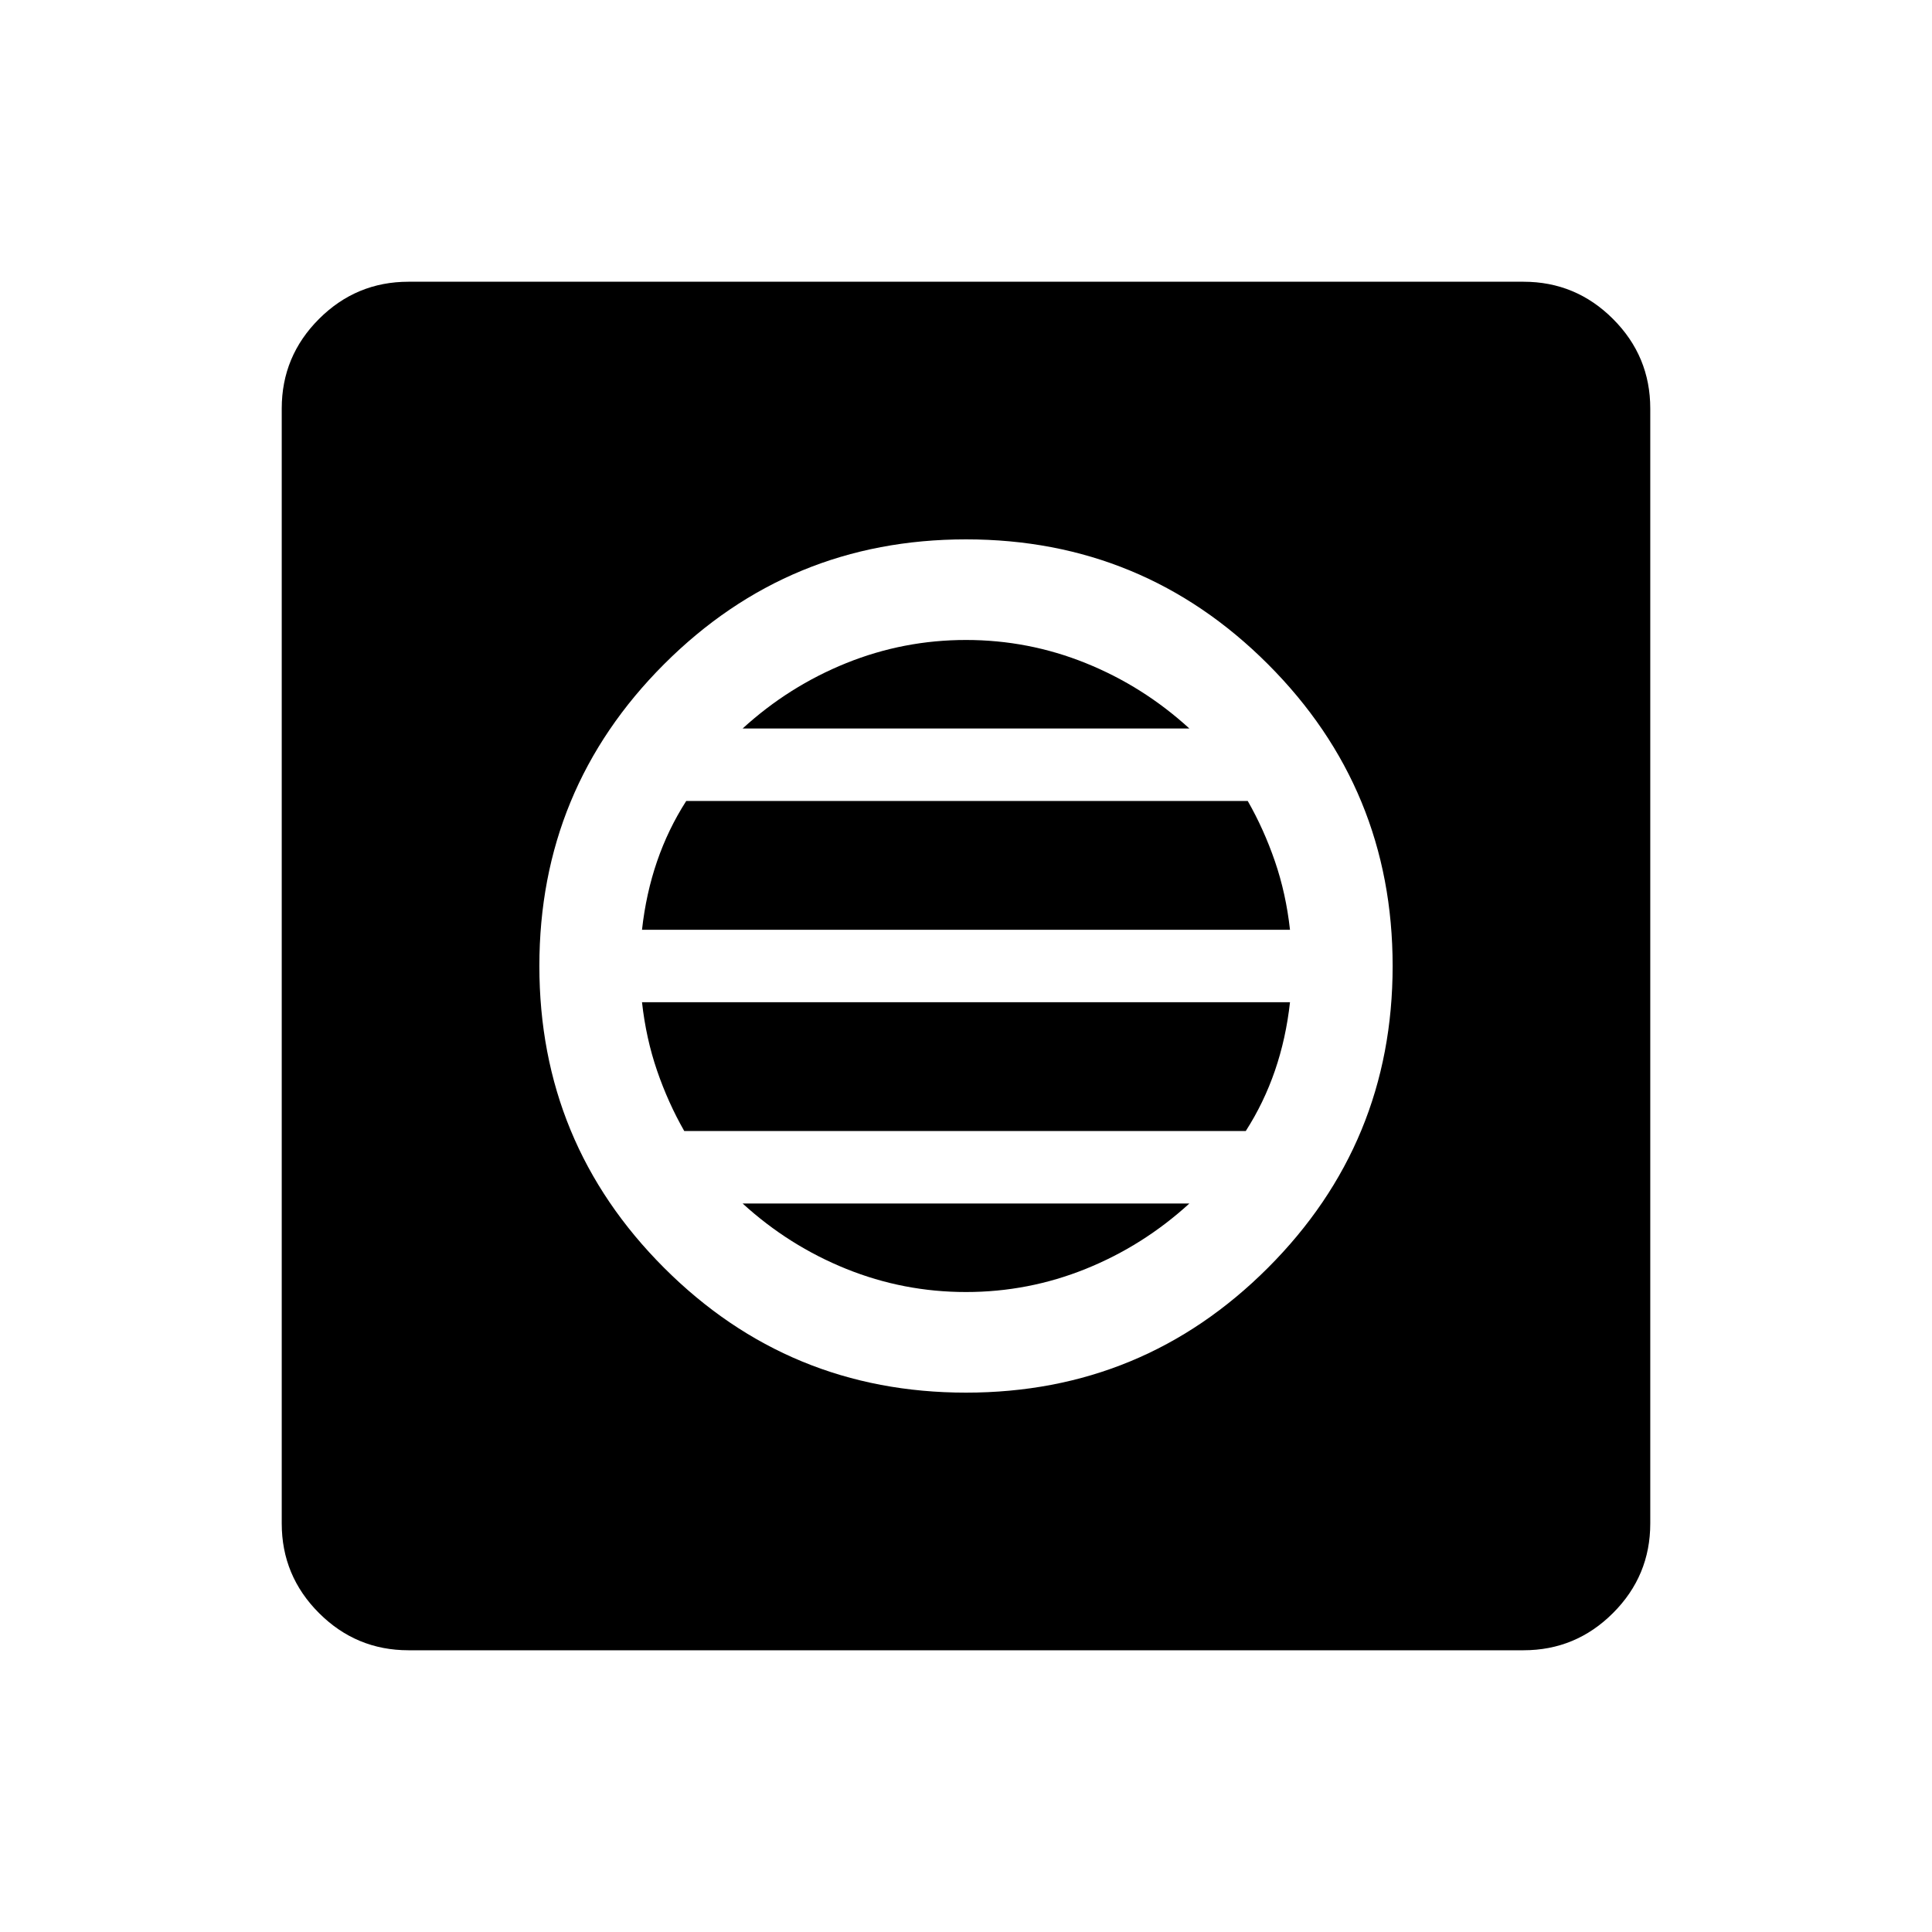 <svg xmlns="http://www.w3.org/2000/svg" height="40" width="40"><path d="M20 28.833q3.667 0 6.25-2.583T28.833 20q0-3.667-2.583-6.25T20 11.167q-3.667 0-6.25 2.583T11.167 20q0 3.667 2.583 6.25T20 28.833Zm0-2.083q-1.292 0-2.479-.479-1.188-.479-2.146-1.354h9.25q-.958.875-2.146 1.354-1.187.479-2.479.479Zm-5.833-3.333q-.334-.584-.563-1.25-.229-.667-.312-1.417h13.416q-.083.75-.312 1.417-.229.666-.604 1.25Zm-.875-4.167q.083-.75.312-1.417.229-.666.604-1.25h11.625q.334.584.563 1.25.229.667.312 1.417Zm2.083-4.167q.958-.875 2.146-1.354 1.187-.479 2.479-.479t2.479.479q1.188.479 2.146 1.354ZM8.458 34.167q-1.083 0-1.854-.771-.771-.771-.771-1.854V8.458q0-1.083.771-1.854.771-.771 1.854-.771h23.084q1.083 0 1.854.771.771.771.771 1.854v23.084q0 1.083-.771 1.854-.771.771-1.854.771Z"/></svg>